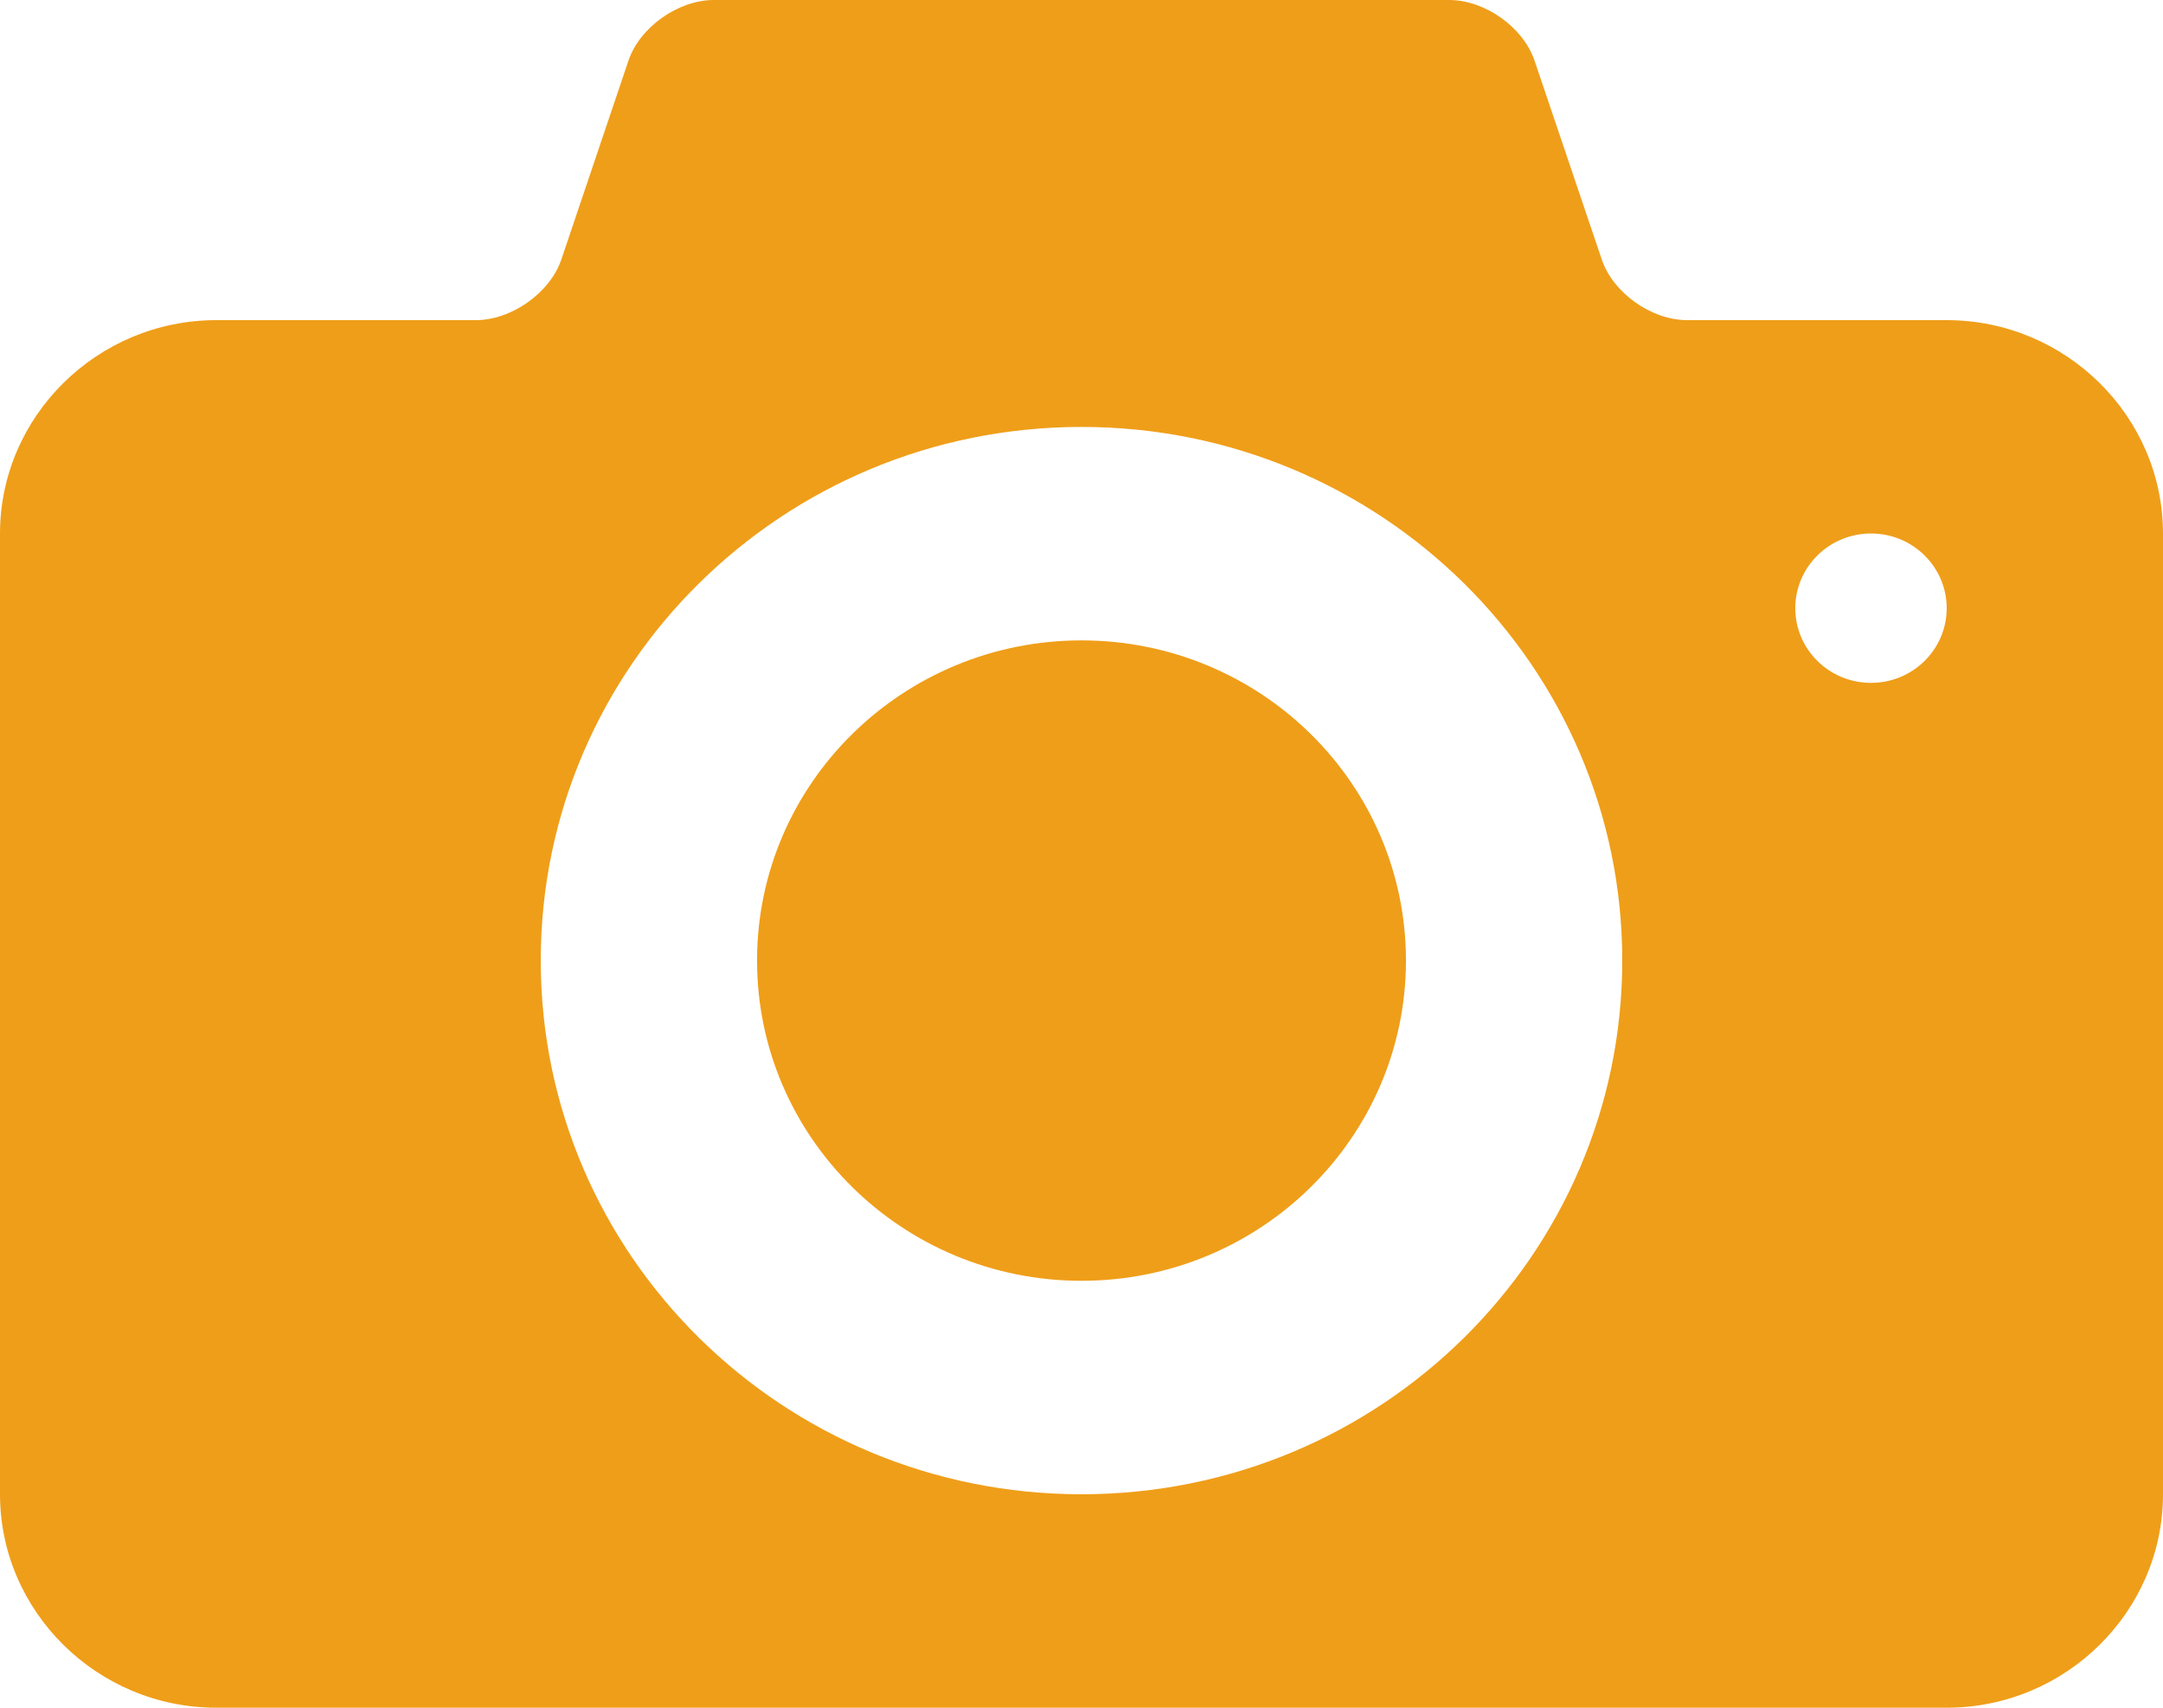 <?xml version="1.0" encoding="UTF-8" standalone="no"?>
<svg width="19px" height="15px" viewBox="0 0 19 15" version="1.1" xmlns="http://www.w3.org/2000/svg" xmlns:xlink="http://www.w3.org/1999/xlink" xmlns:sketch="http://www.bohemiancoding.com/sketch/ns">
    <!-- Generator: Sketch 3.2.2 (9983) - http://www.bohemiancoding.com/sketch -->
    <title>Fill 32</title>
    <desc>Created with Sketch.</desc>
    <defs></defs>
    <g id="Page-1" stroke="none" stroke-width="1" fill="none" fill-rule="evenodd" sketch:type="MSPage">
        <g id="APP---Profil" sketch:type="MSArtboardGroup" transform="translate(-751, -126)" fill="#EF9E19">
            <g id="Center" sketch:type="MSLayerGroup" transform="translate(260, 72)">
                <g id="User" transform="translate(270, 45)" sketch:type="MSShapeGroup">
                    <g id="Icon_photo" transform="translate(214, 0)">
                        <path d="M23.435,14.998 C23.068,14.998 22.77,14.705 22.77,14.342 C22.77,13.98 23.068,13.686 23.435,13.686 C23.802,13.686 24.1,13.98 24.1,14.342 C24.1,14.705 23.802,14.998 23.435,14.998 L23.435,14.998 Z M16.5,22.125 C13.876,22.125 11.75,20.025 11.75,17.437 C11.75,14.849 13.876,12.75 16.5,12.75 C19.124,12.75 21.25,14.849 21.25,17.437 C21.25,20.025 19.124,22.125 16.5,22.125 L16.5,22.125 Z M24.1,11.812 L21.82,11.812 C21.506,11.812 21.168,11.572 21.07,11.279 L20.48,9.534 C20.382,9.24 20.044,9 19.73,9 L13.27,9 C12.957,9 12.618,9.24 12.52,9.534 L11.931,11.279 C11.832,11.572 11.493,11.812 11.18,11.812 L8.9,11.812 C7.855,11.812 7,12.656 7,13.687 L7,22.125 C7,23.156 7.855,24 8.9,24 L24.1,24 C25.145,24 26,23.156 26,22.125 L26,13.687 C26,12.656 25.145,11.812 24.1,11.812 L24.1,11.812 Z M16.5,14.625 C14.927,14.625 13.65,15.884 13.65,17.437 C13.65,18.99 14.927,20.25 16.5,20.25 C18.073,20.25 19.35,18.99 19.35,17.437 C19.35,15.884 18.073,14.625 16.5,14.625 L16.5,14.625 Z" id="Fill-32"></path>
                    </g>
                </g>
            </g>
        </g>
    </g>
</svg>